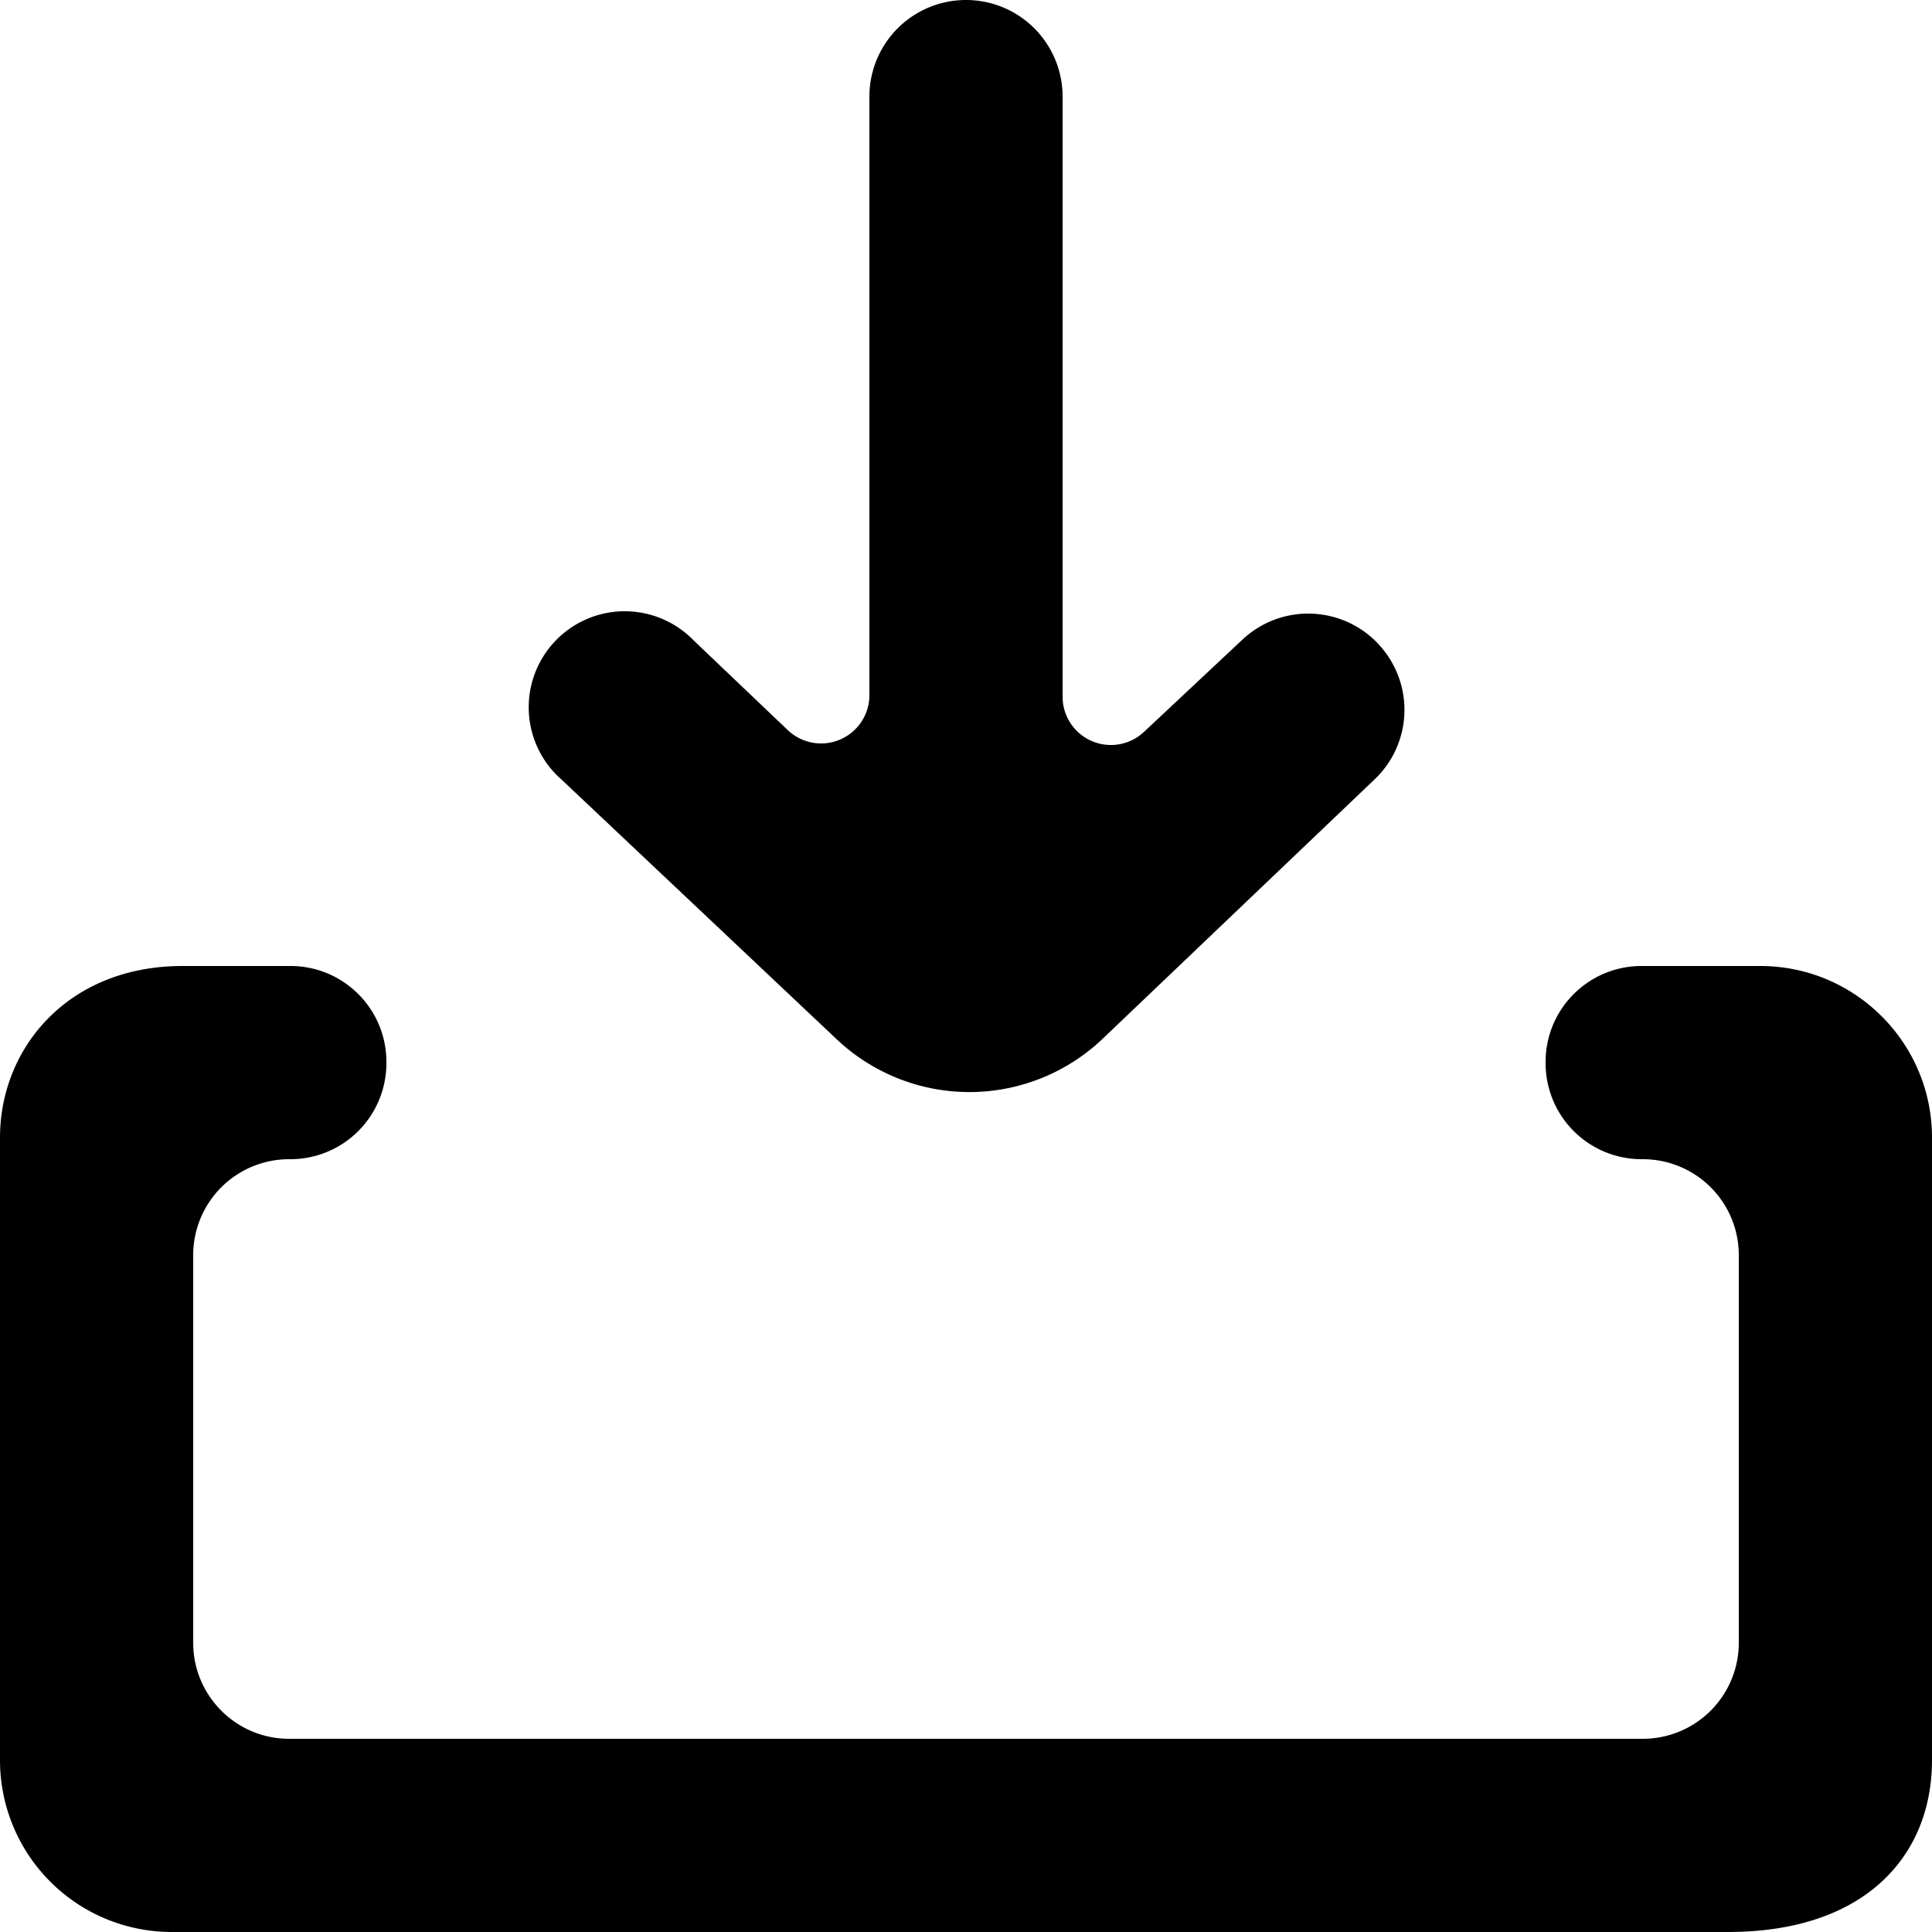 <svg viewBox="0 0 20 20" xmlns="http://www.w3.org/2000/svg" fill="currentColor" focusable="false">
  <path d="M14.274 6.673l-.003-.004a.995.995 0 00-1.408-.049l-1.021.957A.5.5 0 0111 7.212V1a1 1 0 10-2 0v6.197a.5.5 0 01-.845.361l-.974-.928a.994.994 0 10-1.367 1.441l2.848 2.688a2 2 0 002.753-.006l2.816-2.686a.993.993 0 00.043-1.394zM20 18.222C20 19.2 19.32 20 17.888 20H1.778A1.778 1.778 0 010 18.222v-6.445C0 10.847.707 10 1.888 10h1.119c.548 0 .993.444.993.993v.013a.994.994 0 01-.993.994h-.014a.993.993 0 00-.993.993v4.013c0 .549.445.994.993.994h14.014a.994.994 0 00.993-.994v-4.013a.993.993 0 00-.993-.993h-.014a.994.994 0 01-.993-.994v-.013c0-.549.445-.993.993-.993h1.229c.982 0 1.778.796 1.778 1.777v6.445z" fill-rule="evenodd"/>
</svg>
